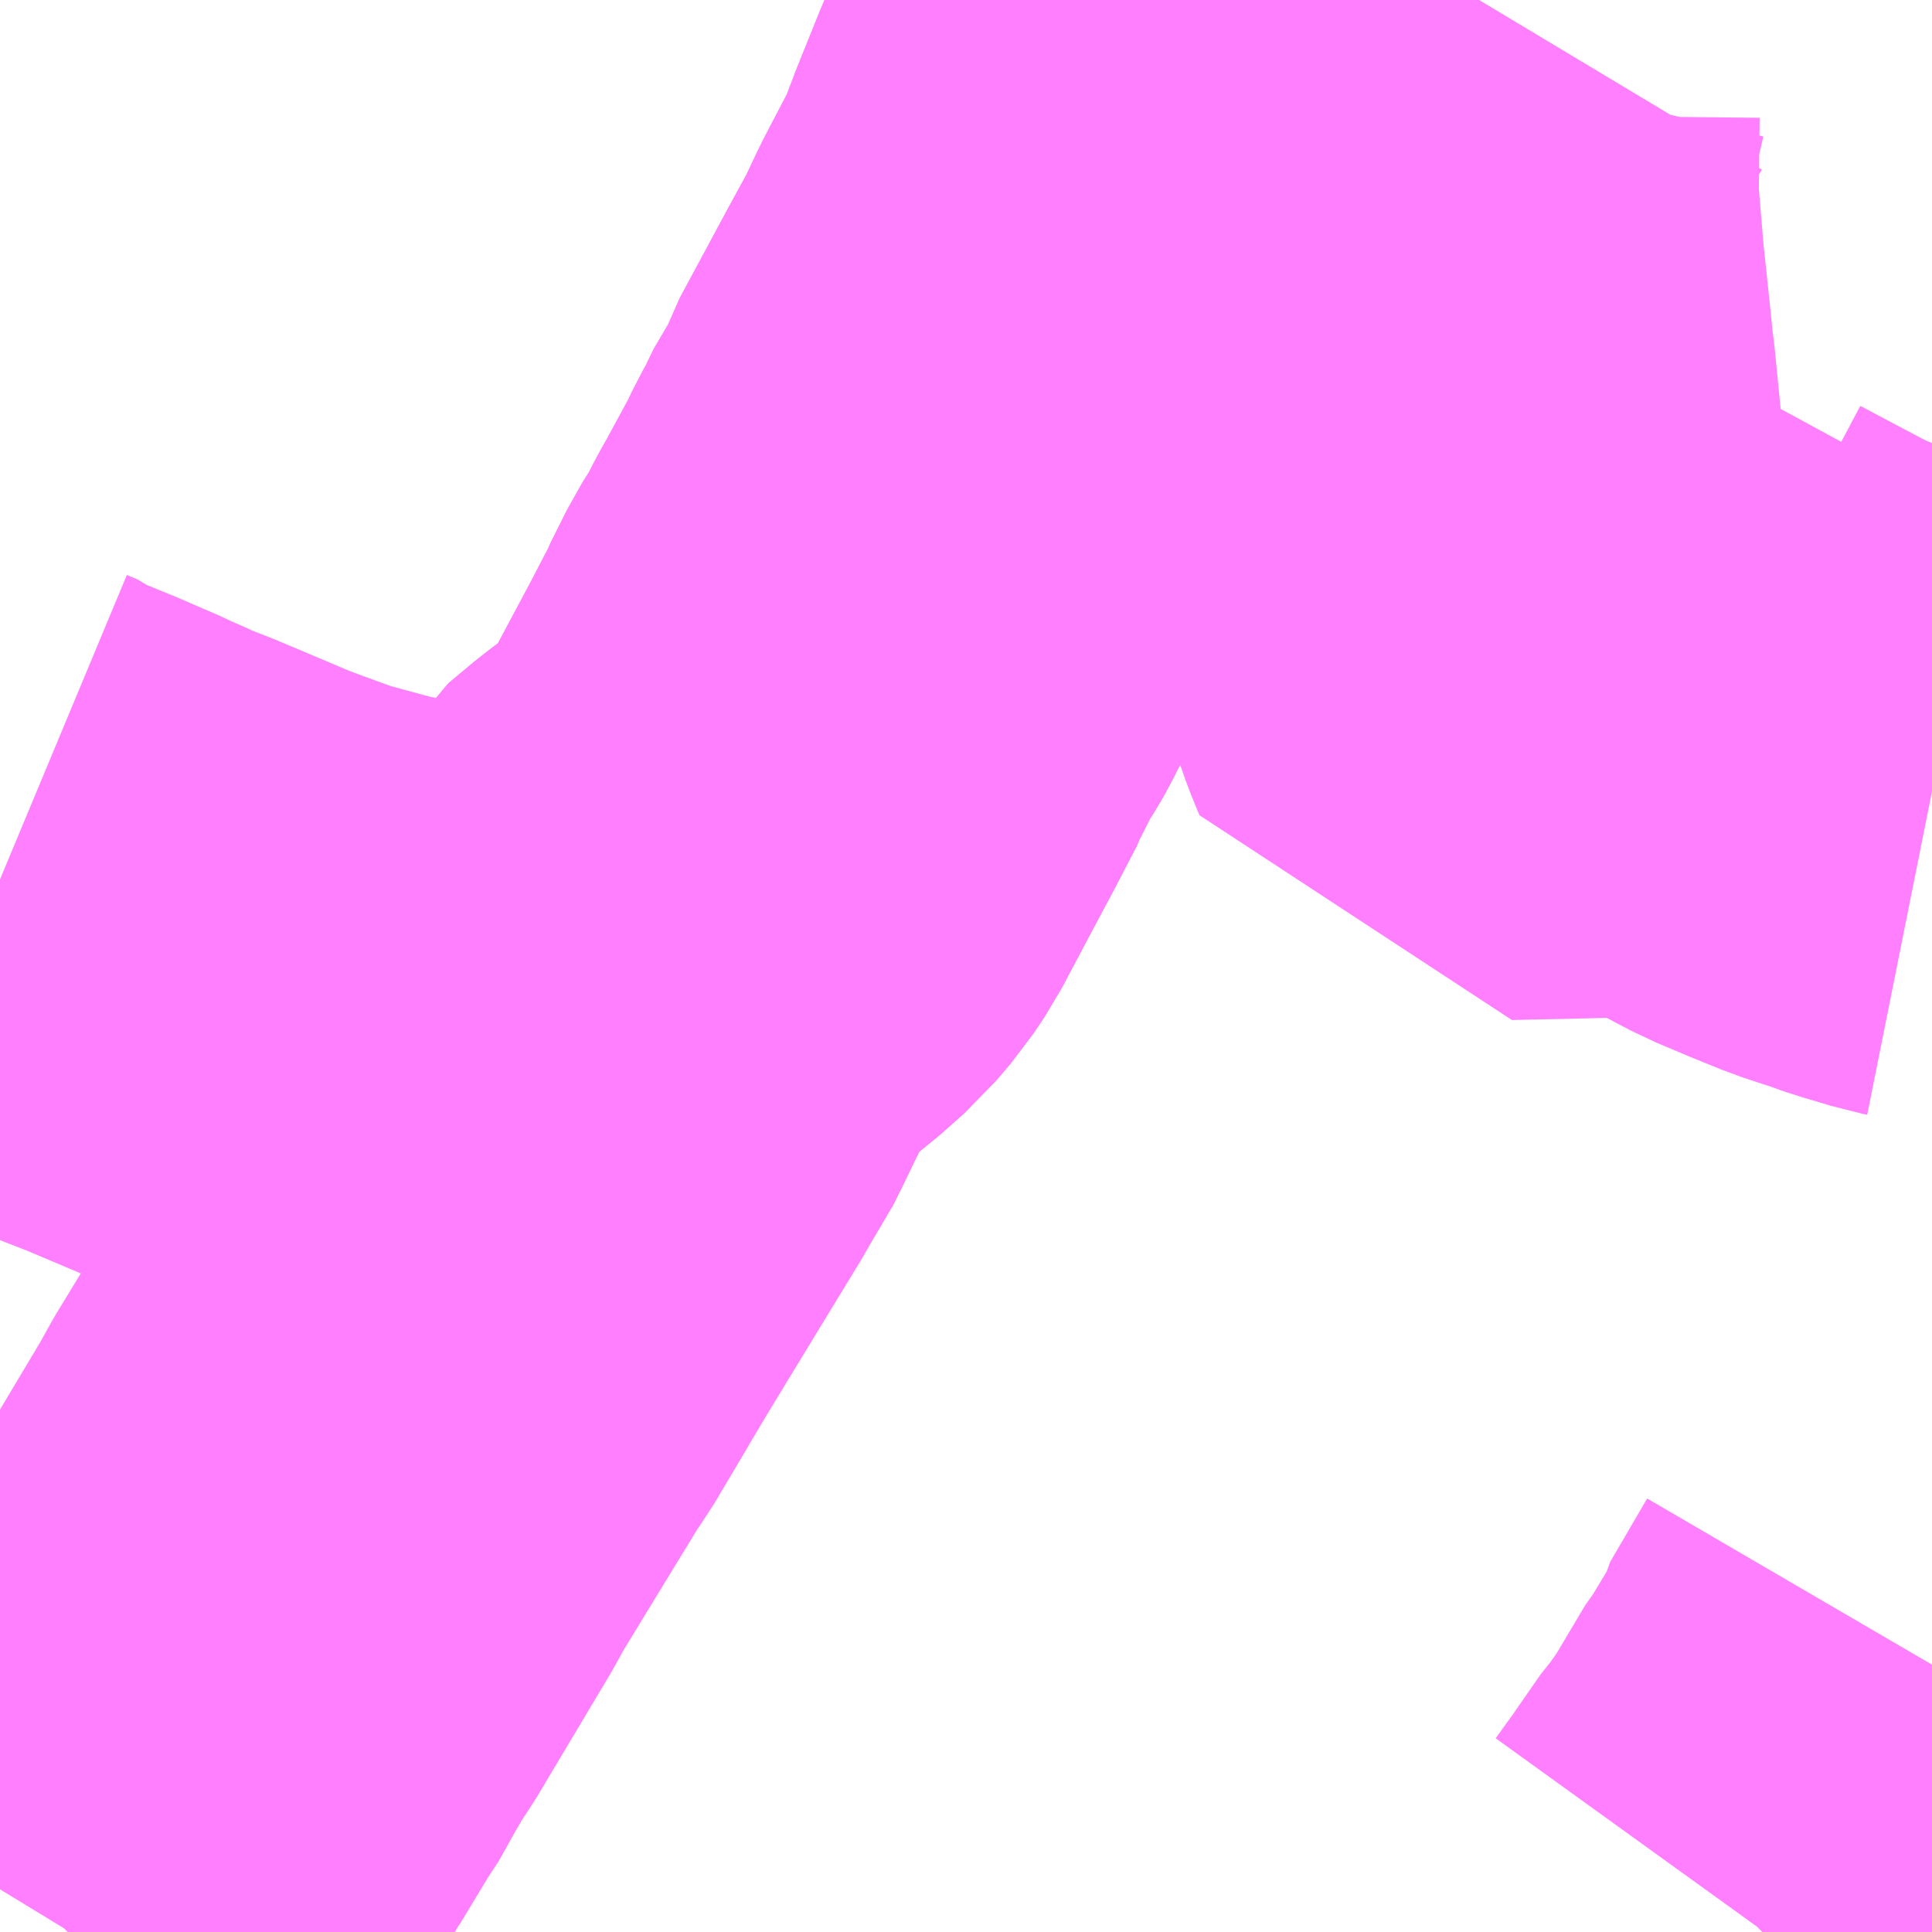 <?xml version="1.0" encoding="UTF-8"?>
<svg  xmlns="http://www.w3.org/2000/svg" xmlns:xlink="http://www.w3.org/1999/xlink" xmlns:go="http://purl.org/svgmap/profile" property="N07_001,N07_002,N07_003,N07_004,N07_005,N07_006,N07_007" viewBox="13961.426 -3616.699 2.197 2.197" go:dataArea="13961.42578125 -3616.69921875 2.197265625 2.197265625" >
<globalCoordinateSystem srsName="http://purl.org/crs/84" transform="matrix(100.0,0.0,0.0,-100.0,0.0,0.0)" />
<defs>
 <g id="p0" >
  <circle cx="0.0" cy="0.0" r="3" stroke="green" stroke-width="0.75" vector-effect="non-scaling-stroke" />
 </g>
</defs>
<g fill="none" fill-rule="evenodd" stroke="#FF00FF" stroke-width="0.75" opacity="0.5" vector-effect="non-scaling-stroke" stroke-linejoin="bevel" >
<path content="1,朝日自動車（株）,037,5.0,7.0,7.0," xlink:title="1" d="M13961.503,-3614.502L13961.504,-3614.503L13961.568,-3614.608L13961.574,-3614.617L13961.598,-3614.655L13961.602,-3614.661L13961.603,-3614.663L13961.627,-3614.704L13961.628,-3614.705L13961.66,-3614.758L13961.666,-3614.766L13961.685,-3614.8L13961.703,-3614.831L13961.708,-3614.838L13961.719,-3614.855L13961.723,-3614.862L13961.797,-3614.986L13961.812,-3615.013L13961.812,-3615.013L13961.906,-3615.167L13961.916,-3615.181L13961.974,-3615.279L13961.991,-3615.307L13962.008,-3615.335L13962.086,-3615.463L13962.094,-3615.478L13962.105,-3615.494L13962.115,-3615.514L13962.129,-3615.543L13962.157,-3615.599L13962.161,-3615.608L13962.176,-3615.634L13962.206,-3615.659L13962.246,-3615.689L13962.273,-3615.713L13962.29,-3615.733L13962.302,-3615.751L13962.329,-3615.802L13962.361,-3615.862L13962.386,-3615.91L13962.387,-3615.913L13962.406,-3615.951L13962.421,-3615.975L13962.425,-3615.982L13962.435,-3616.002L13962.443,-3616.016L13962.475,-3616.075L13962.484,-3616.094L13962.493,-3616.11L13962.507,-3616.139L13962.521,-3616.159L13962.529,-3616.182L13962.585,-3616.286L13962.609,-3616.33L13962.627,-3616.368L13962.651,-3616.414L13962.665,-3616.441L13962.668,-3616.449L13962.677,-3616.474"/>
<path content="1,朝日自動車（株）,037,5.0,7.0,7.0," xlink:title="1" d="M13962.677,-3616.474L13962.707,-3616.474"/>
<path content="1,朝日自動車（株）,037,5.0,7.0,7.0," xlink:title="1" d="M13962.677,-3616.474L13962.706,-3616.546L13962.716,-3616.569L13962.731,-3616.587L13962.747,-3616.602L13962.74,-3616.615L13962.736,-3616.625L13962.736,-3616.636L13962.75,-3616.677L13962.758,-3616.699"/>
<path content="3,加須市,北循環コース,4.0,4.0,0.0," xlink:title="3" d="M13961.426,-3615.699L13961.438,-3615.694L13961.443,-3615.69L13961.482,-3615.674L13961.526,-3615.655L13961.536,-3615.65L13961.546,-3615.646L13961.565,-3615.637L13961.596,-3615.625L13961.686,-3615.587L13961.713,-3615.577L13961.757,-3615.561L13961.816,-3615.545L13961.831,-3615.541L13961.851,-3615.537L13961.874,-3615.532L13961.906,-3615.527L13961.937,-3615.522L13961.97,-3615.518L13962.016,-3615.51L13962.058,-3615.503L13962.105,-3615.494L13962.115,-3615.514L13962.129,-3615.543L13962.157,-3615.599L13962.161,-3615.608L13962.176,-3615.634L13962.206,-3615.659L13962.246,-3615.689L13962.273,-3615.713L13962.29,-3615.733L13962.302,-3615.751L13962.329,-3615.802L13962.361,-3615.862L13962.386,-3615.91L13962.387,-3615.913L13962.406,-3615.951L13962.421,-3615.975L13962.425,-3615.982L13962.435,-3616.002L13962.443,-3616.016L13962.475,-3616.075L13962.484,-3616.094L13962.493,-3616.11L13962.507,-3616.139L13962.521,-3616.159L13962.529,-3616.182L13962.585,-3616.286L13962.609,-3616.33L13962.627,-3616.368L13962.651,-3616.414L13962.665,-3616.441L13962.668,-3616.449L13962.677,-3616.474L13962.706,-3616.546L13962.716,-3616.569L13962.731,-3616.587L13962.747,-3616.602L13962.74,-3616.615L13962.736,-3616.625L13962.736,-3616.636L13962.75,-3616.677L13962.758,-3616.699"/>
<path content="3,加須市,北循環コース,4.0,4.0,0.0," xlink:title="3" d="M13963.43,-3614.502L13963.431,-3614.503L13963.462,-3614.546L13963.471,-3614.561L13963.487,-3614.581L13963.51,-3614.613L13963.551,-3614.682L13963.556,-3614.688L13963.58,-3614.728L13963.581,-3614.734L13963.623,-3614.806M13963.623,-3615.799L13963.618,-3615.8L13963.605,-3615.804L13963.588,-3615.809L13963.569,-3615.815L13963.559,-3615.819L13963.546,-3615.823L13963.525,-3615.83L13963.493,-3615.843L13963.455,-3615.859L13963.417,-3615.879L13963.366,-3615.906L13963.355,-3615.915L13963.352,-3615.92L13963.294,-3615.918L13963.228,-3615.916L13963.137,-3615.914L13963.128,-3615.936L13963.109,-3615.99L13963.102,-3616.005L13963.098,-3616.019L13963.092,-3616.07L13963.09,-3616.075L13963.087,-3616.103L13963.071,-3616.265L13963.069,-3616.28L13963.067,-3616.301L13963.058,-3616.386L13963.051,-3616.47L13963.051,-3616.474L13963.052,-3616.569L13963.066,-3616.629L13963.108,-3616.699"/>
</g>
</svg>
